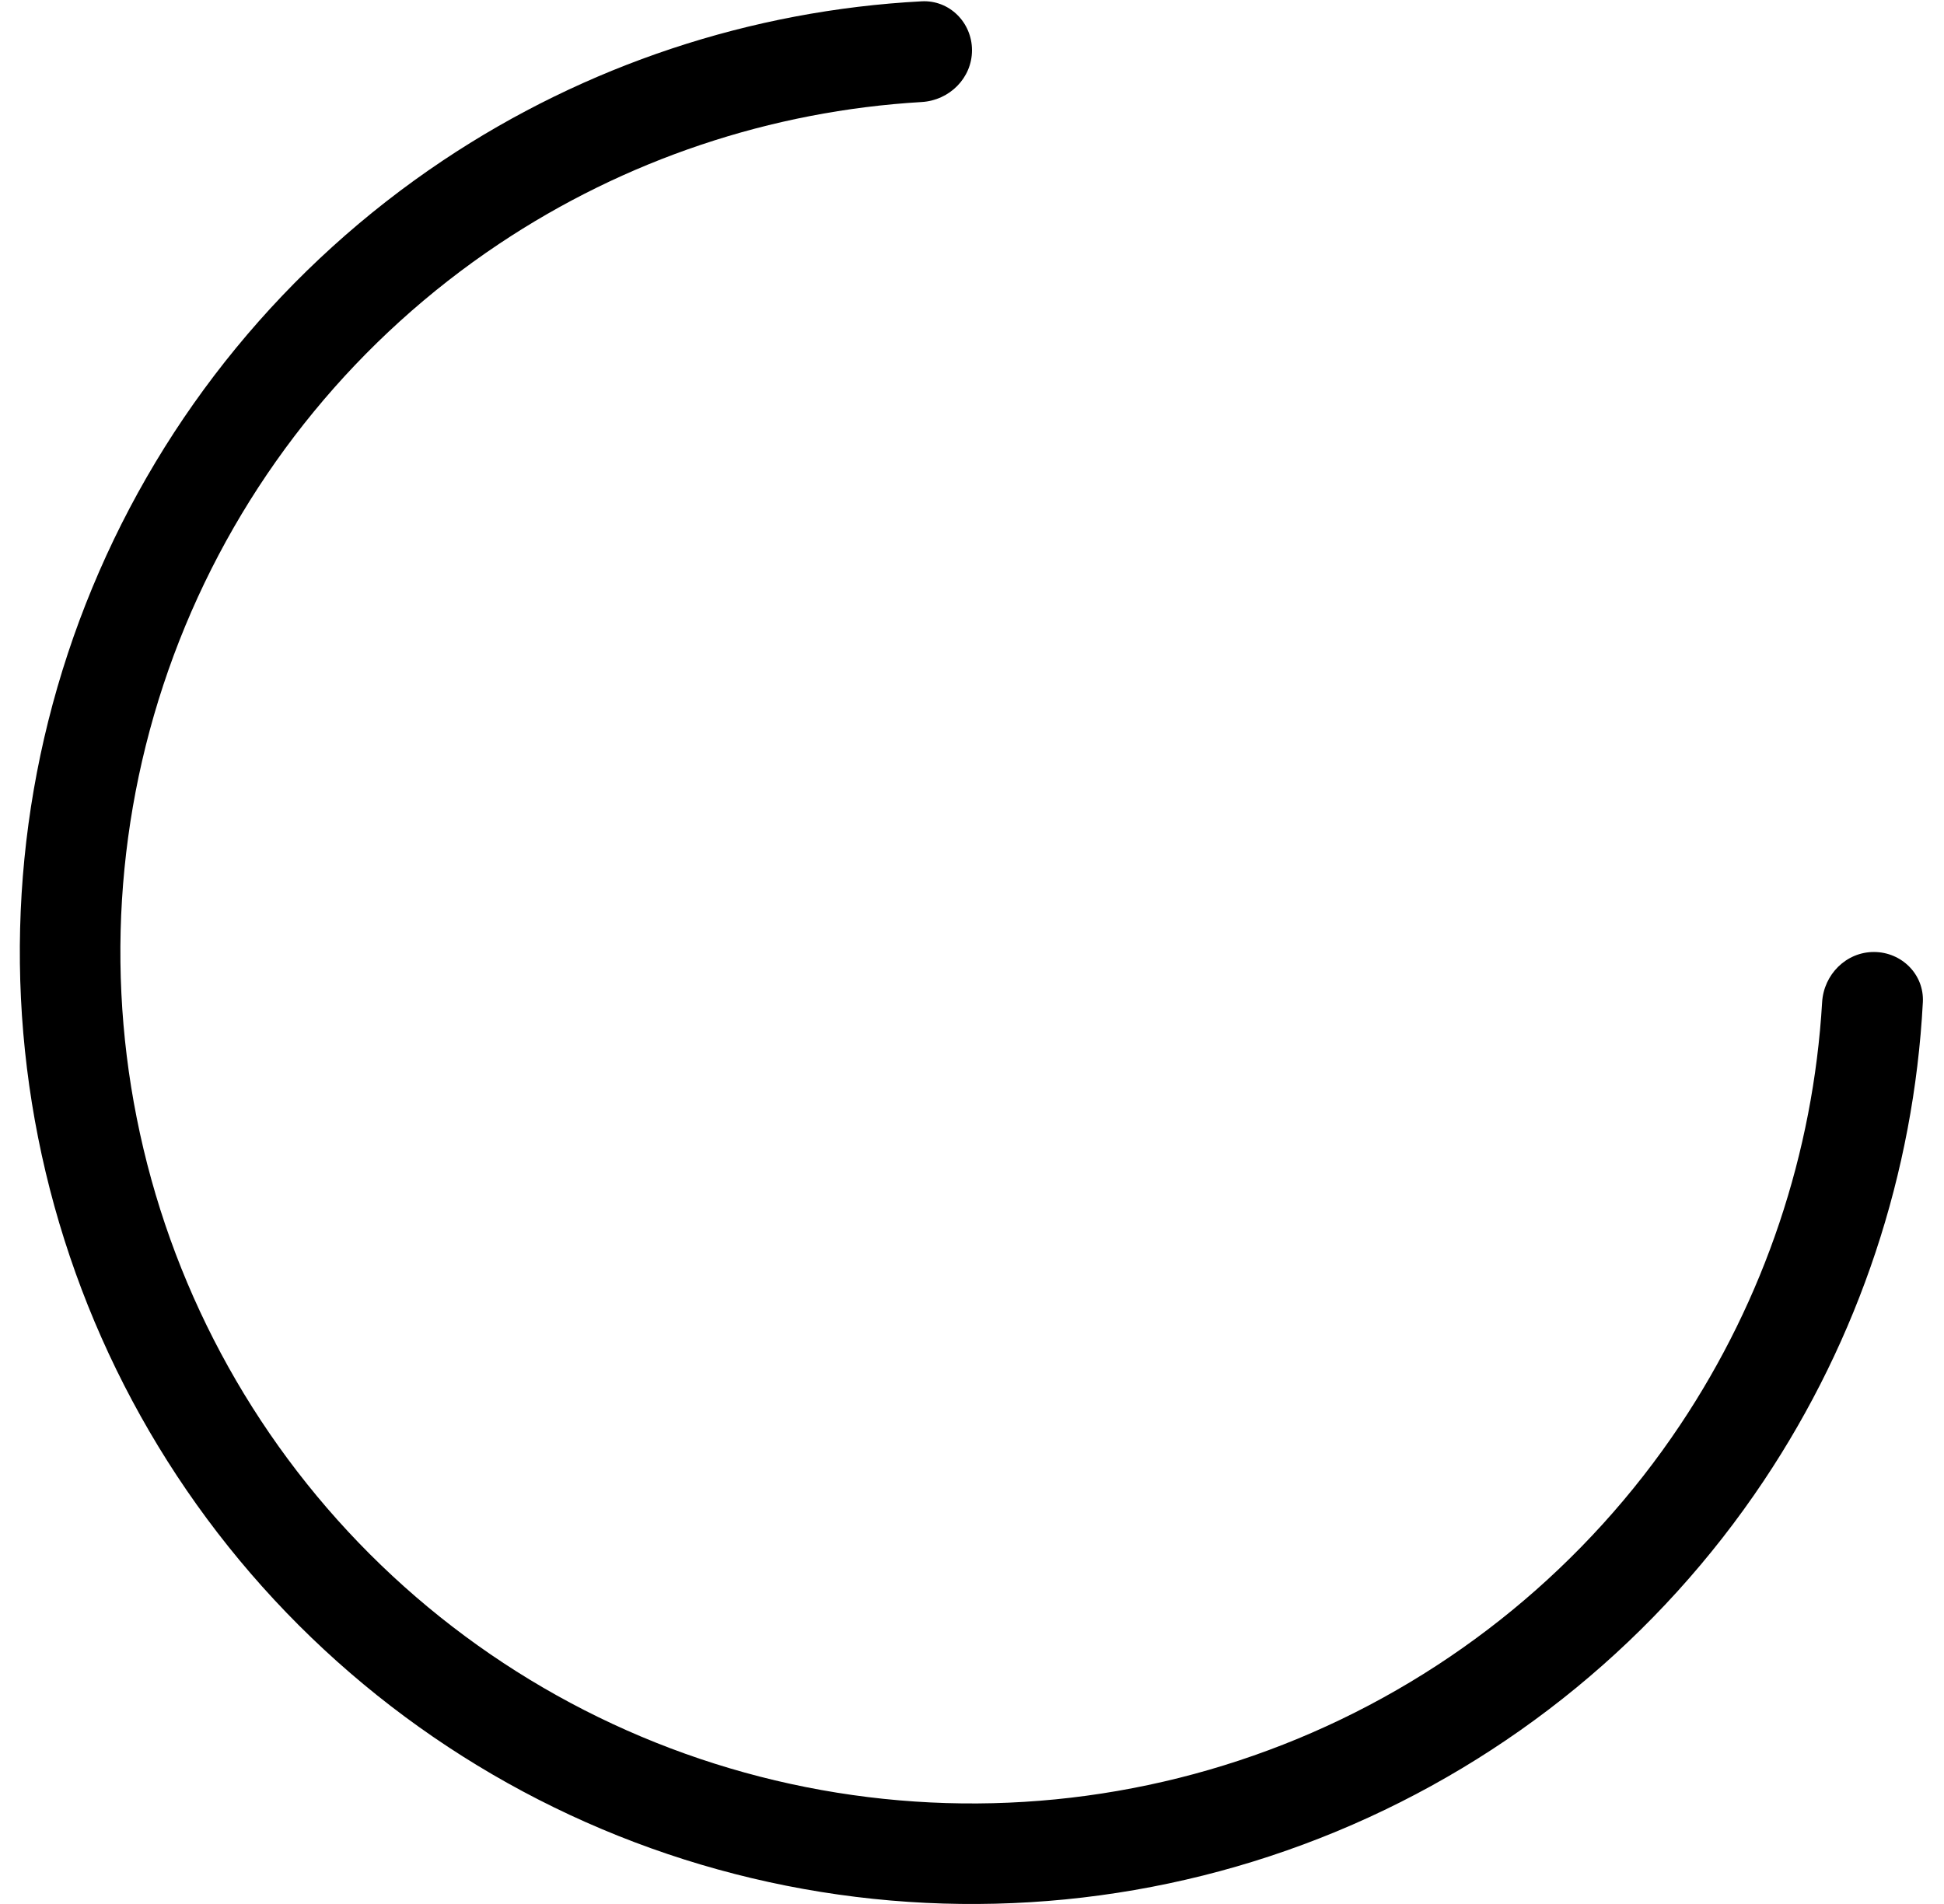 <svg width="49" height="48" viewBox="0 0 49 48" fill="none" xmlns="http://www.w3.org/2000/svg">
<path d="M47.233 24C47.933 24 48.504 24.568 48.467 25.267C48.239 29.569 46.857 33.739 44.455 37.334C41.818 41.281 38.07 44.357 33.684 46.173C29.299 47.99 24.473 48.465 19.818 47.539C15.162 46.613 10.886 44.327 7.529 40.971C4.173 37.614 1.887 33.338 0.961 28.682C0.035 24.027 0.51 19.201 2.327 14.816C4.143 10.43 7.22 6.682 11.166 4.045C14.761 1.643 18.931 0.261 23.233 0.033C23.932 -0.003 24.5 0.567 24.5 1.267V1.267C24.5 1.967 23.932 2.53 23.234 2.572C19.433 2.796 15.752 4.028 12.574 6.152C9.044 8.511 6.293 11.863 4.668 15.785C3.044 19.708 2.618 24.024 3.447 28.188C4.275 32.352 6.319 36.176 9.321 39.179C12.323 42.181 16.148 44.225 20.312 45.053C24.476 45.882 28.792 45.456 32.715 43.832C36.637 42.207 39.989 39.456 42.348 35.926C44.472 32.748 45.704 29.067 45.928 25.266C45.97 24.568 46.533 24 47.233 24V24Z" fill="black"/>
</svg>
